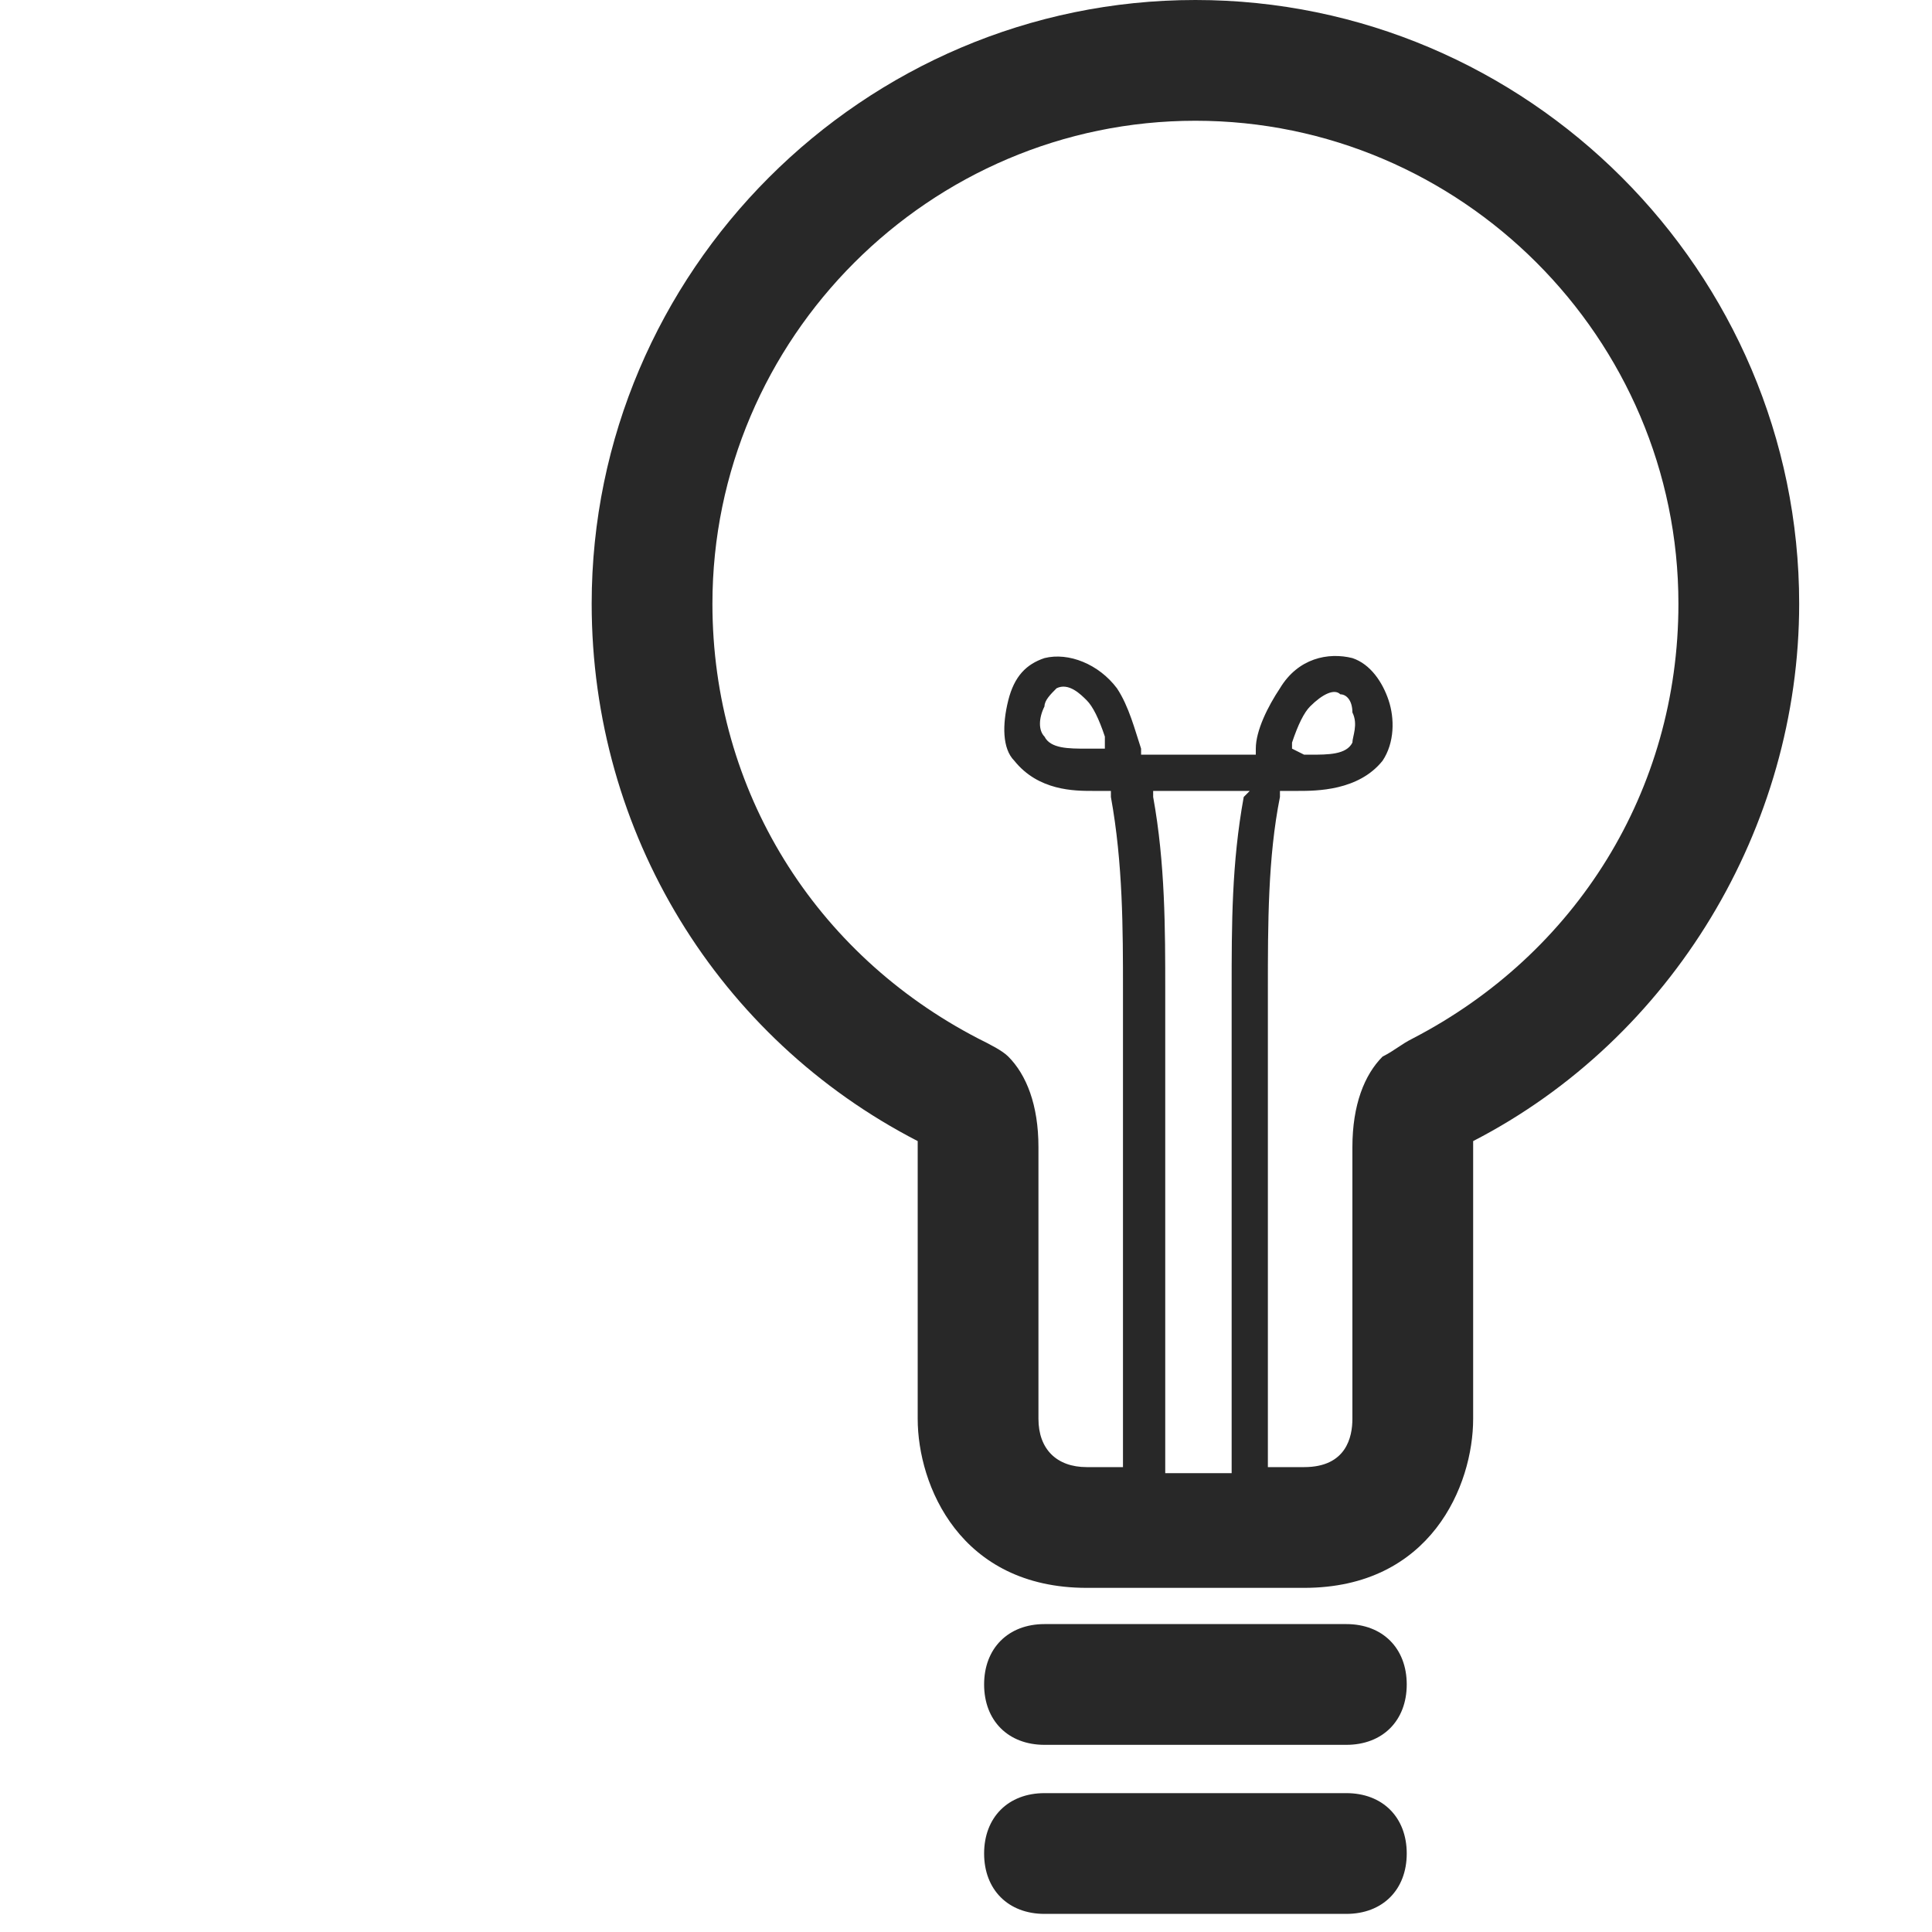 <?xml version="1.0" encoding="utf-8"?>
<!-- Generator: Adobe Illustrator 22.1.0, SVG Export Plug-In . SVG Version: 6.00 Build 0)  -->
<svg version="1.0" id="Layer_1" xmlns="http://www.w3.org/2000/svg" xmlns:xlink="http://www.w3.org/1999/xlink" x="0px" y="0px"
	 viewBox="0 0 32 32" style="enable-background:new 0 0 32 32;" xml:space="preserve">
<style type="text/css">
	.st0{fill:#282828;}
</style>
<path class="st0" d="M19.8,0c-5.5,0-10,4.5-10,10c0,3.8,2.1,7.2,5.4,8.9c0,0,0,0.1,0,0.1v4.5c0,1.1,0.7,2.8,2.8,2.8h3.6
	c2.1,0,2.8-1.7,2.8-2.8V19c0,0,0-0.1,0-0.1c3.3-1.7,5.4-5.2,5.4-8.9C29.8,4.5,25.3,0,19.8,0z M20.6,13.2c-0.2,1.1-0.2,2.1-0.2,3.2
	l0,8h-1.1l0-8c0-1,0-2.1-0.2-3.2l0-0.1l0.8,0l0.8,0L20.6,13.2z M23.4,17.2c-0.2,0.1-0.3,0.2-0.5,0.3c-0.3,0.3-0.5,0.8-0.5,1.5v4.5
	c0,0.3-0.1,0.8-0.8,0.8H21l0-7.9c0-1.1,0-2.2,0.2-3.2l0-0.1l0.3,0c0.3,0,1,0,1.4-0.5c0.2-0.3,0.2-0.7,0.1-1
	c-0.1-0.3-0.3-0.6-0.6-0.7c-0.4-0.1-0.9,0-1.2,0.5c-0.2,0.3-0.4,0.7-0.4,1l0,0.1l-1,0l-0.9,0l0-0.1c-0.1-0.3-0.2-0.7-0.4-1
	c-0.3-0.4-0.8-0.6-1.2-0.5c-0.3,0.1-0.5,0.3-0.6,0.7c-0.1,0.4-0.1,0.8,0.1,1c0.4,0.5,1,0.5,1.3,0.5l0.3,0l0,0.1
	c0.2,1.1,0.2,2.2,0.2,3.2l0,7.9H18c-0.5,0-0.8-0.3-0.8-0.8V19c0-0.7-0.2-1.2-0.5-1.5c-0.1-0.1-0.3-0.2-0.5-0.3
	c-2.7-1.4-4.4-4.1-4.4-7.2c0-4.4,3.6-8,8-8s8,3.6,8,8C27.8,13.1,26.1,15.8,23.4,17.2z M21.4,12.4l0-0.1c0.1-0.3,0.2-0.5,0.3-0.6
	c0.2-0.2,0.4-0.3,0.5-0.2c0.1,0,0.2,0.1,0.2,0.3c0.1,0.2,0,0.4,0,0.5c-0.1,0.2-0.4,0.2-0.7,0.2c0,0-0.1,0-0.1,0L21.4,12.4z
	 M18.3,12.4h-0.2c0,0-0.1,0-0.1,0c-0.3,0-0.6,0-0.7-0.2c-0.1-0.1-0.1-0.3,0-0.5c0-0.1,0.1-0.2,0.2-0.3c0.2-0.1,0.4,0.1,0.5,0.2
	c0.1,0.1,0.2,0.3,0.3,0.6L18.3,12.4z M22.3,26.9h-5c-0.6,0-1,0.4-1,1s0.4,1,1,1h5c0.6,0,1-0.4,1-1S22.9,26.9,22.3,26.9z M22.3,29.7
	h-5c-0.6,0-1,0.4-1,1s0.4,1,1,1h5c0.6,0,1-0.4,1-1S22.9,29.7,22.3,29.7z"/>
</svg>
